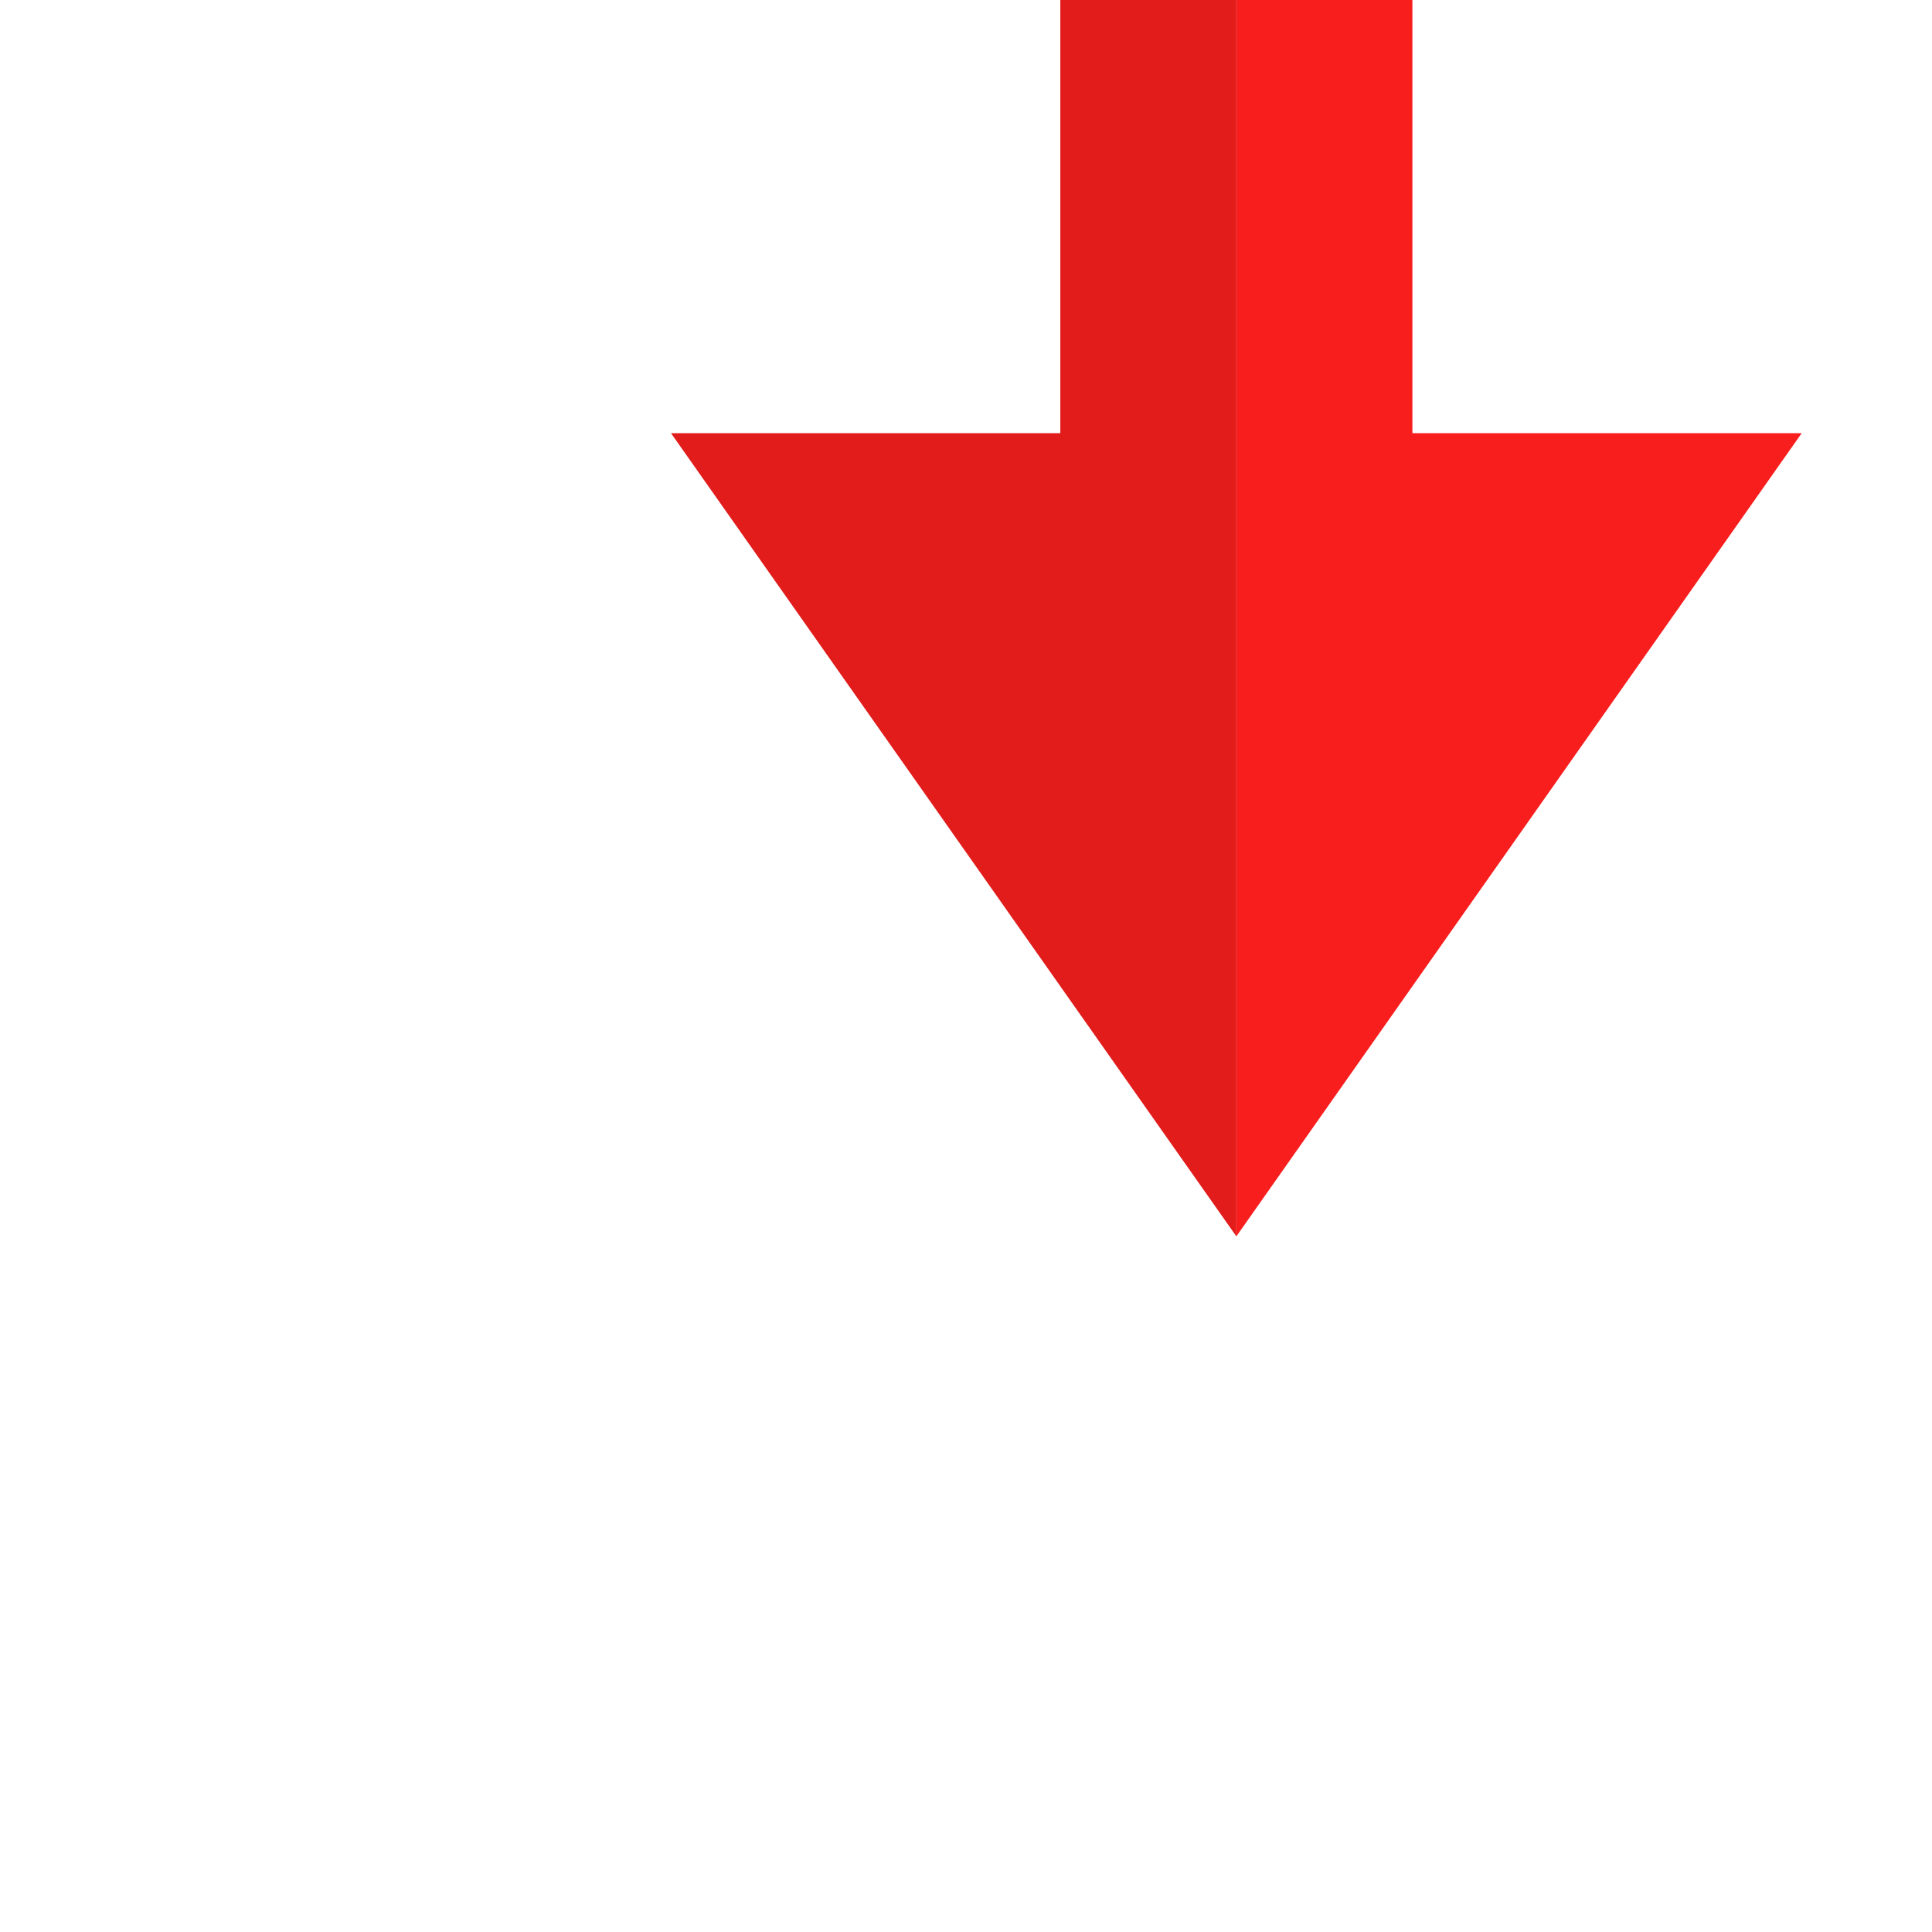 <!DOCTYPE svg PUBLIC "-//W3C//DTD SVG 1.1//EN" "http://www.w3.org/Graphics/SVG/1.1/DTD/svg11.dtd">
<!-- Uploaded to: SVG Repo, www.svgrepo.com, Transformed by: SVG Repo Mixer Tools -->
<svg height="213px" width="213px" version="1.1" id="Layer_1" xmlns="http://www.w3.org/2000/svg" xmlns:xlink="http://www.w3.org/1999/xlink" viewBox="-122.88 -122.88 757.76 757.76" xml:space="preserve" fill="#000000" transform="rotate(45)matrix(1, 0, 0, -1, 0, 0)" stroke="#000000" stroke-width="0.005">
<g id="SVGRepo_bgCarrier" stroke-width="0"/>
<g id="SVGRepo_tracerCarrier" stroke-linecap="round" stroke-linejoin="round" stroke="#CCCCCC" stroke-width="14.336"/>
<g id="SVGRepo_iconCarrier"> <polygon style="fill:#E21B1B;" points="0,414.352 240.424,173.928 132.448,65.96 512,0 48.824,463.176 "/> <polygon style="fill:#F91E1E;" points="97.648,512 338.072,271.576 446.04,379.544 512,0 48.824,463.176 "/> </g>
</svg>